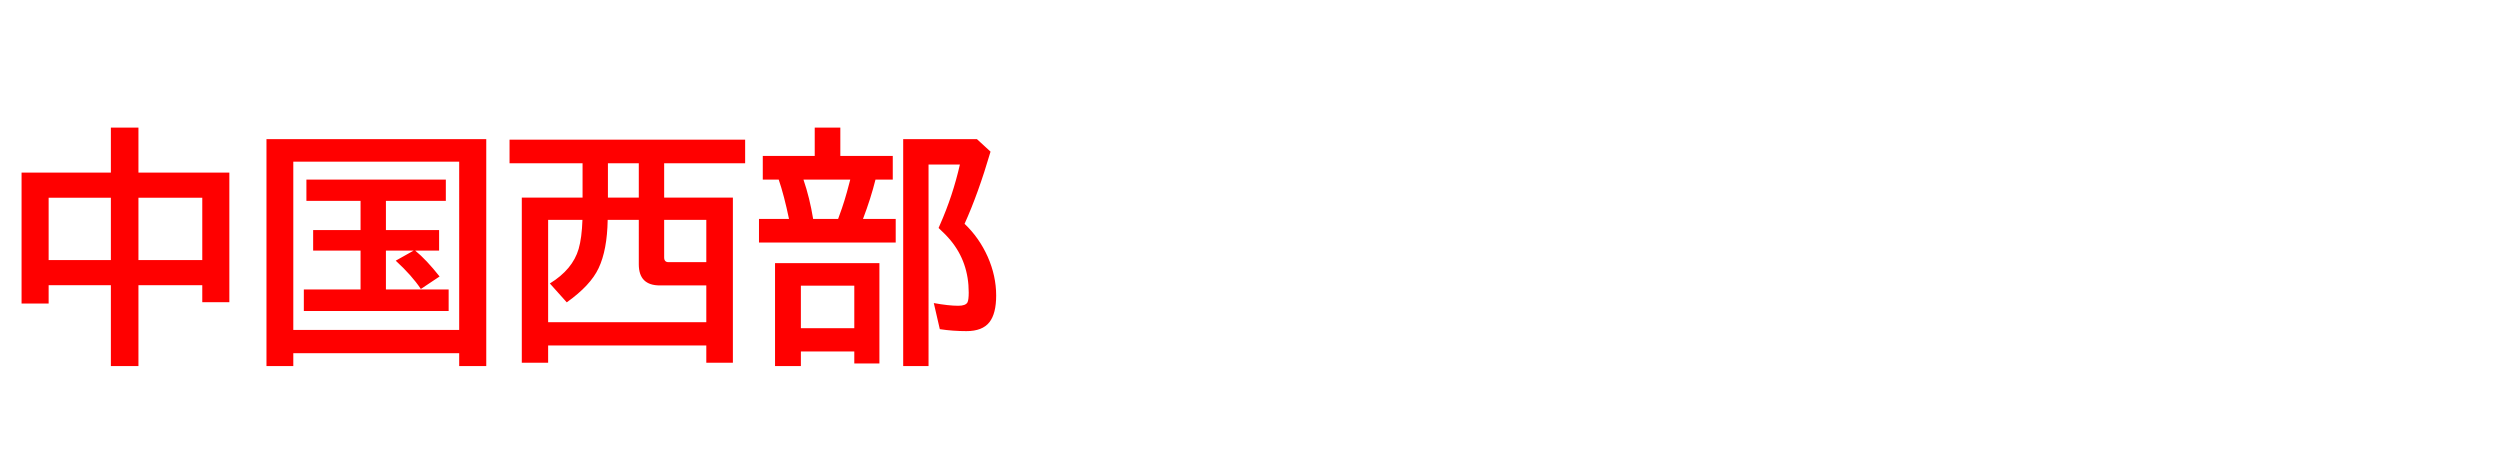<svg xmlns="http://www.w3.org/2000/svg" id="svg1" version="1.1" height="200" width="1096">
  <defs id="defs1"></defs>
  <rect id="rect1" stroke="none" fill="none" height="200" width="1096" y="0" x="0"></rect>
  <path aria-label="中国西部" style="font-weight:bold;font-size:110px;font-family:'BIZ UDPGothic';fill:#ff0000" id="text1" d="M 48.608,75.664 V 55.952 H 60.693 V 75.664 H 100.547 V 132.49 H 88.677 v -7.466 H 60.693 v 35.449 H 48.608 V 125.024 H 21.323 v 8.057 H 9.453 V 75.664 Z M 21.323,86.675 V 114.014 H 48.608 V 86.675 Z M 88.677,114.014 V 86.675 H 60.693 V 114.014 Z M 169.189,88.071 V 100.854 H 192.5 v 9.023 h -10.474 q 4.888,3.975 10.688,11.333 l -8.218,5.479 q -3.921,-5.908 -11.011,-12.407 l 7.842,-4.404 h -12.139 v 17.026 h 27.5 v 9.453 h -63.486 v -9.453 h 24.868 v -17.026 h -20.786 v -9.023 h 20.786 V 88.071 h -23.74 v -9.346 h 61.123 v 9.346 z m 43.989,-27.07 v 99.473 h -11.87 v -5.64 h -72.725 v 5.64 H 116.821 V 61.001 Z m -84.595,9.883 v 73.745 h 72.725 V 70.884 Z M 255.396,86.621 V 71.582 H 223.384 V 61.216 h 103.286 v 10.366 h -35.503 v 15.039 h 30.132 v 72.402 h -11.655 v -7.573 h -69.341 v 7.573 H 228.755 V 86.621 Z m 11.118,0 h 13.535 V 71.582 h -13.535 z m -11.172,9.775 h -15.039 v 44.849 h 69.341 v -16.113 h -20.356 q -9.238,0 -9.238,-9.238 V 96.396 h -13.643 q -0.215,13.213 -3.975,21.162 -3.545,7.573 -13.965,14.985 l -7.412,-8.271 q 9.99,-6.123 12.622,-15.146 1.396,-4.834 1.665,-12.729 z m 35.825,0 v 16.436 q 0,2.095 1.88,2.095 h 16.597 V 96.396 Z m 77.236,-28.037 h 22.988 v 10.366 h -7.573 q -2.041,8.218 -5.479,17.241 h 14.341 v 10.366 h -59.941 V 95.967 h 13.159 Q 343.75,85.654 341.387,78.726 H 334.404 V 68.359 h 22.773 V 55.952 h 11.226 z m -16.167,10.366 q 2.739,8.003 4.243,17.241 h 10.957 l 0.537,-1.504 q 2.31,-6.123 4.297,-13.911 l 0.483,-1.826 z m 33.301,36.631 v 43.989 h -11.011 v -5.264 H 351.108 v 6.392 h -11.333 v -45.117 z m -34.429,9.883 v 18.638 h 23.418 v -18.638 z m 71.758,-27.124 q 6.392,6.069 10.151,14.448 3.706,8.379 3.706,16.973 0,7.949 -2.954,11.709 -3.062,3.921 -10.098,3.921 -6.016,0 -11.655,-0.859 l -2.632,-11.44 q 6.499,1.182 10.742,1.182 3.223,0 4.028,-1.504 0.537,-1.074 0.537,-4.297 0,-13.267 -7.949,-22.881 -2.095,-2.524 -5.264,-5.425 l 0.645,-1.504 q 5.586,-12.622 8.701,-26.318 h -13.75 V 160.474 H 395.957 V 61.001 h 32.334 l 5.962,5.479 q -5.425,18.477 -11.387,31.636 z"></path>
</svg>
